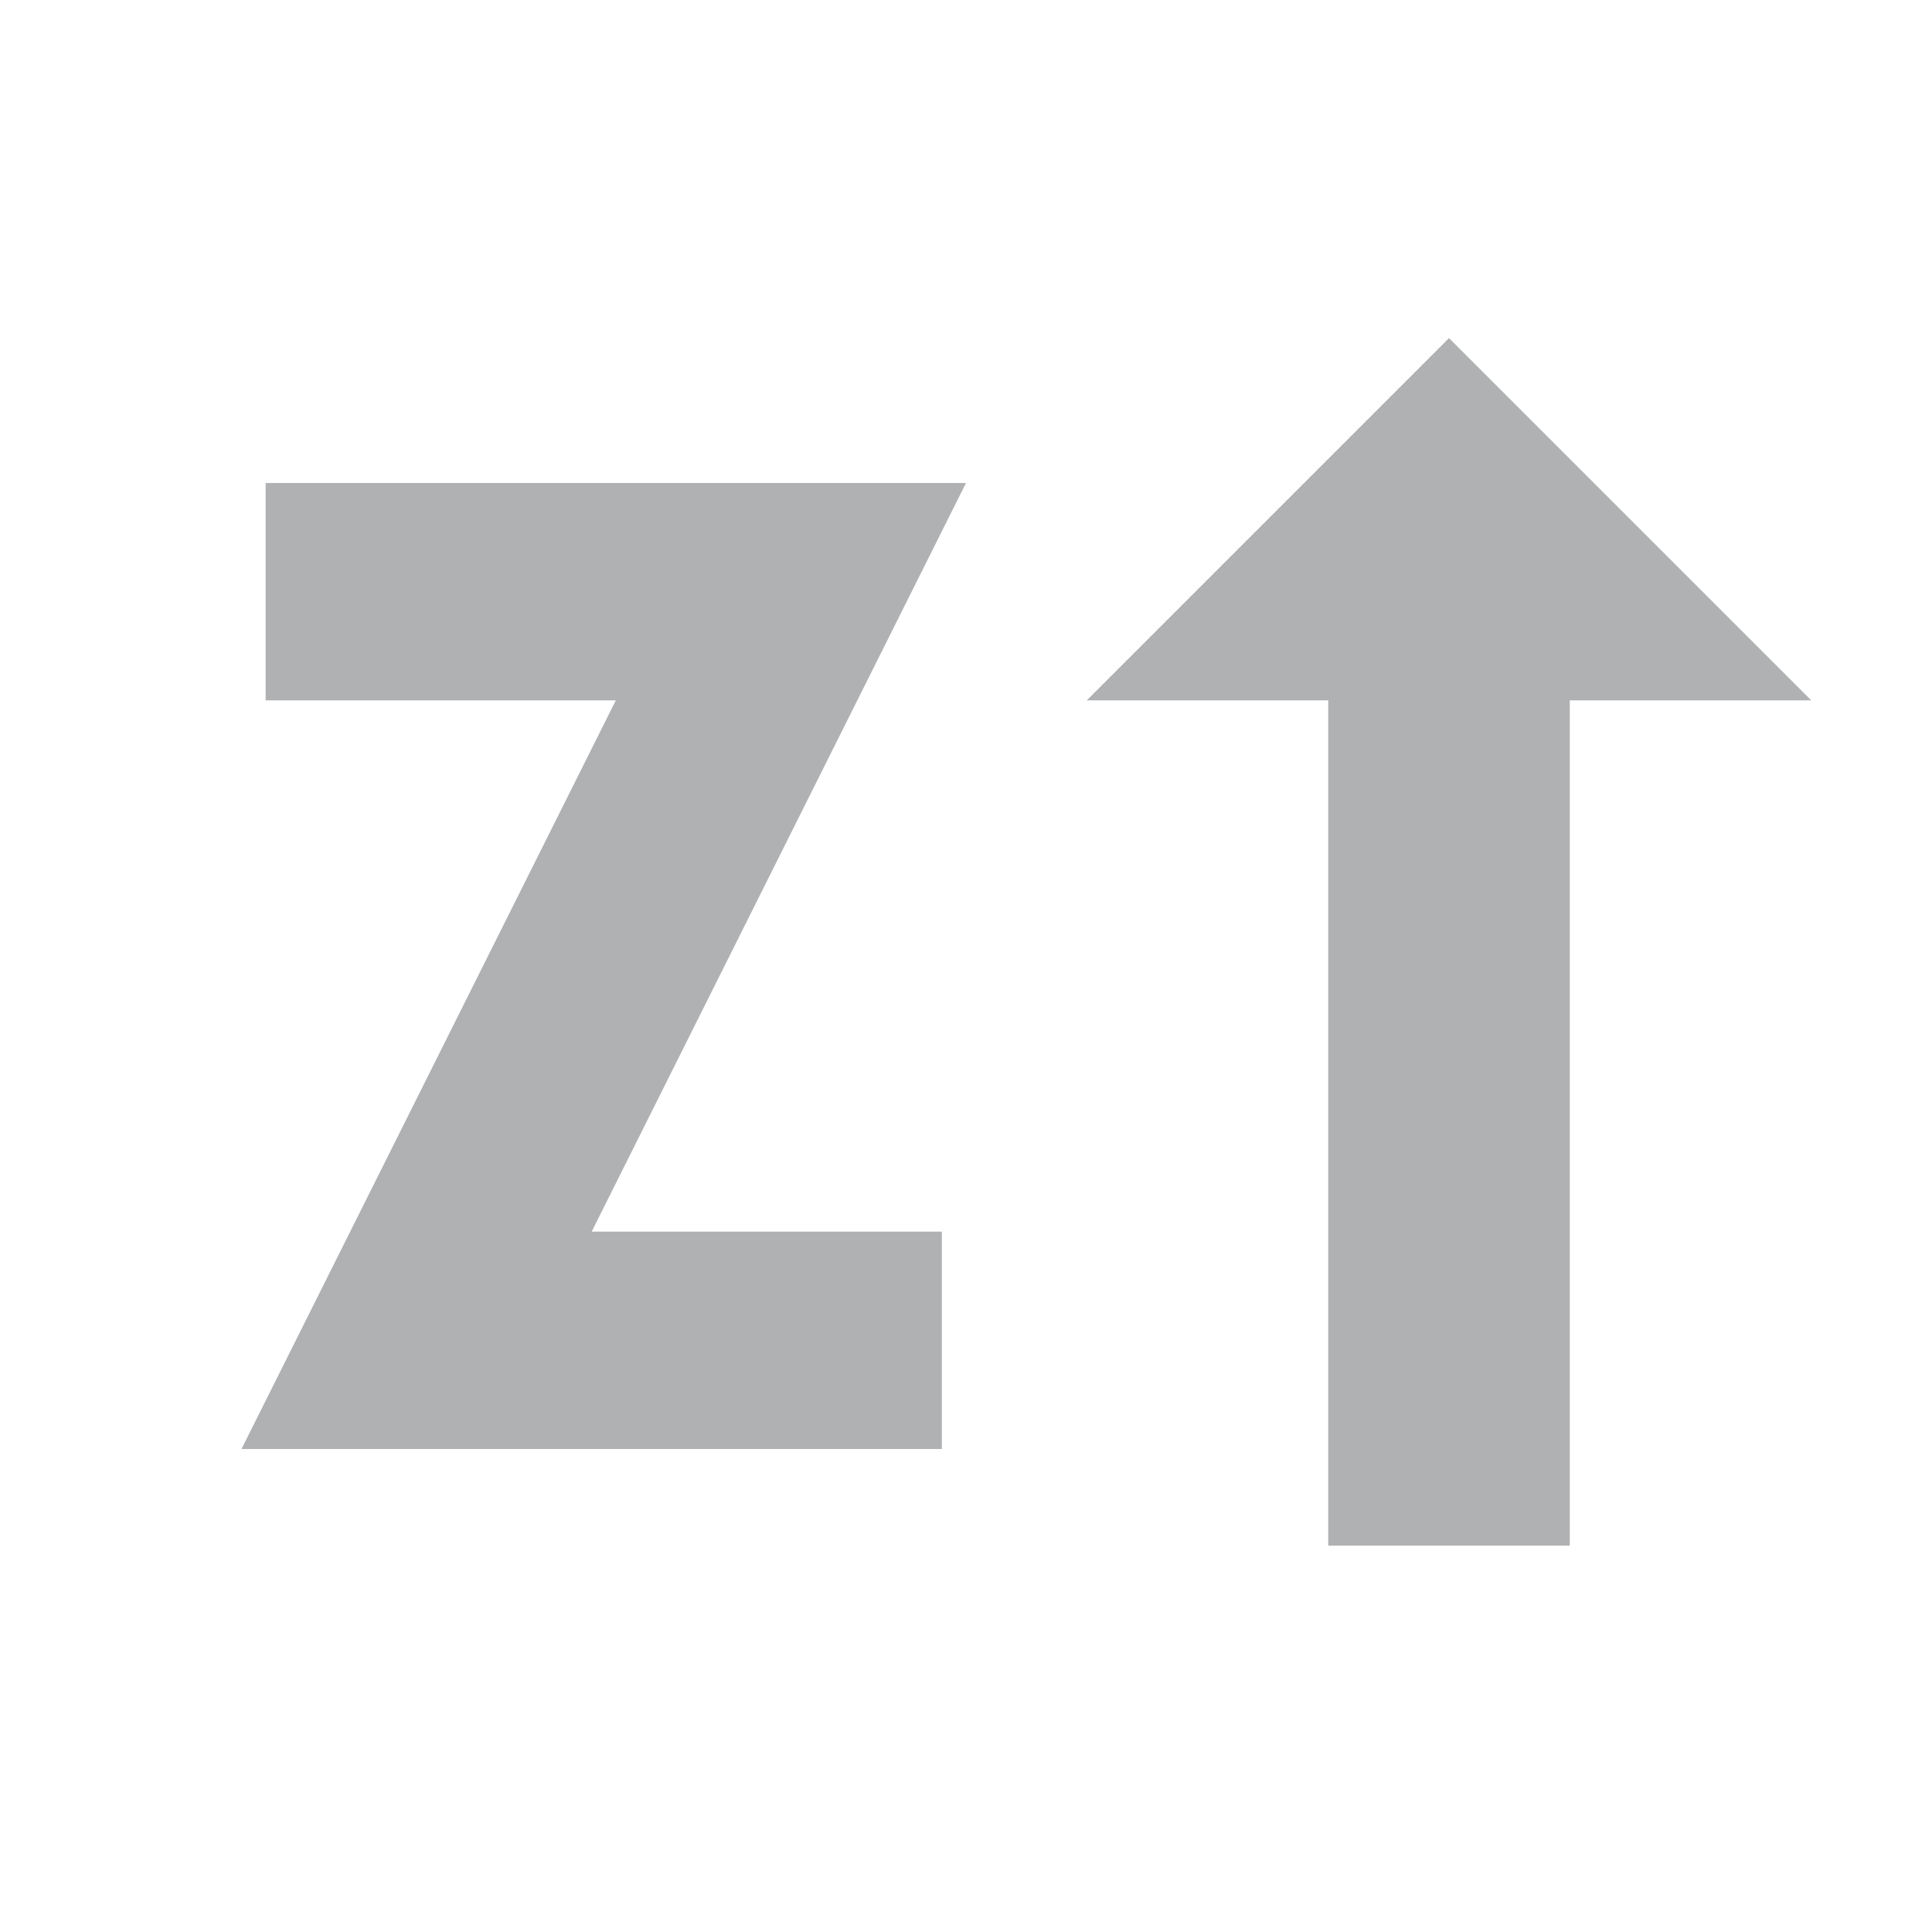 <svg xmlns="http://www.w3.org/2000/svg" width="16" height="16" viewBox="0 0 16 16">
    <path fill="#afb1b3" d="m2.2,4 5.8,0 -3.1,6.2 2.9,0 0,1.8 -5.8,0 3.1,-6.2 -2.9,0 0,-1.8 z"/>
    <path fill="#afb1b3" d="m13,5.8 2,0 -3,-3 -3,3 2,0 v7 h2 v-7 z"/>
</svg>
